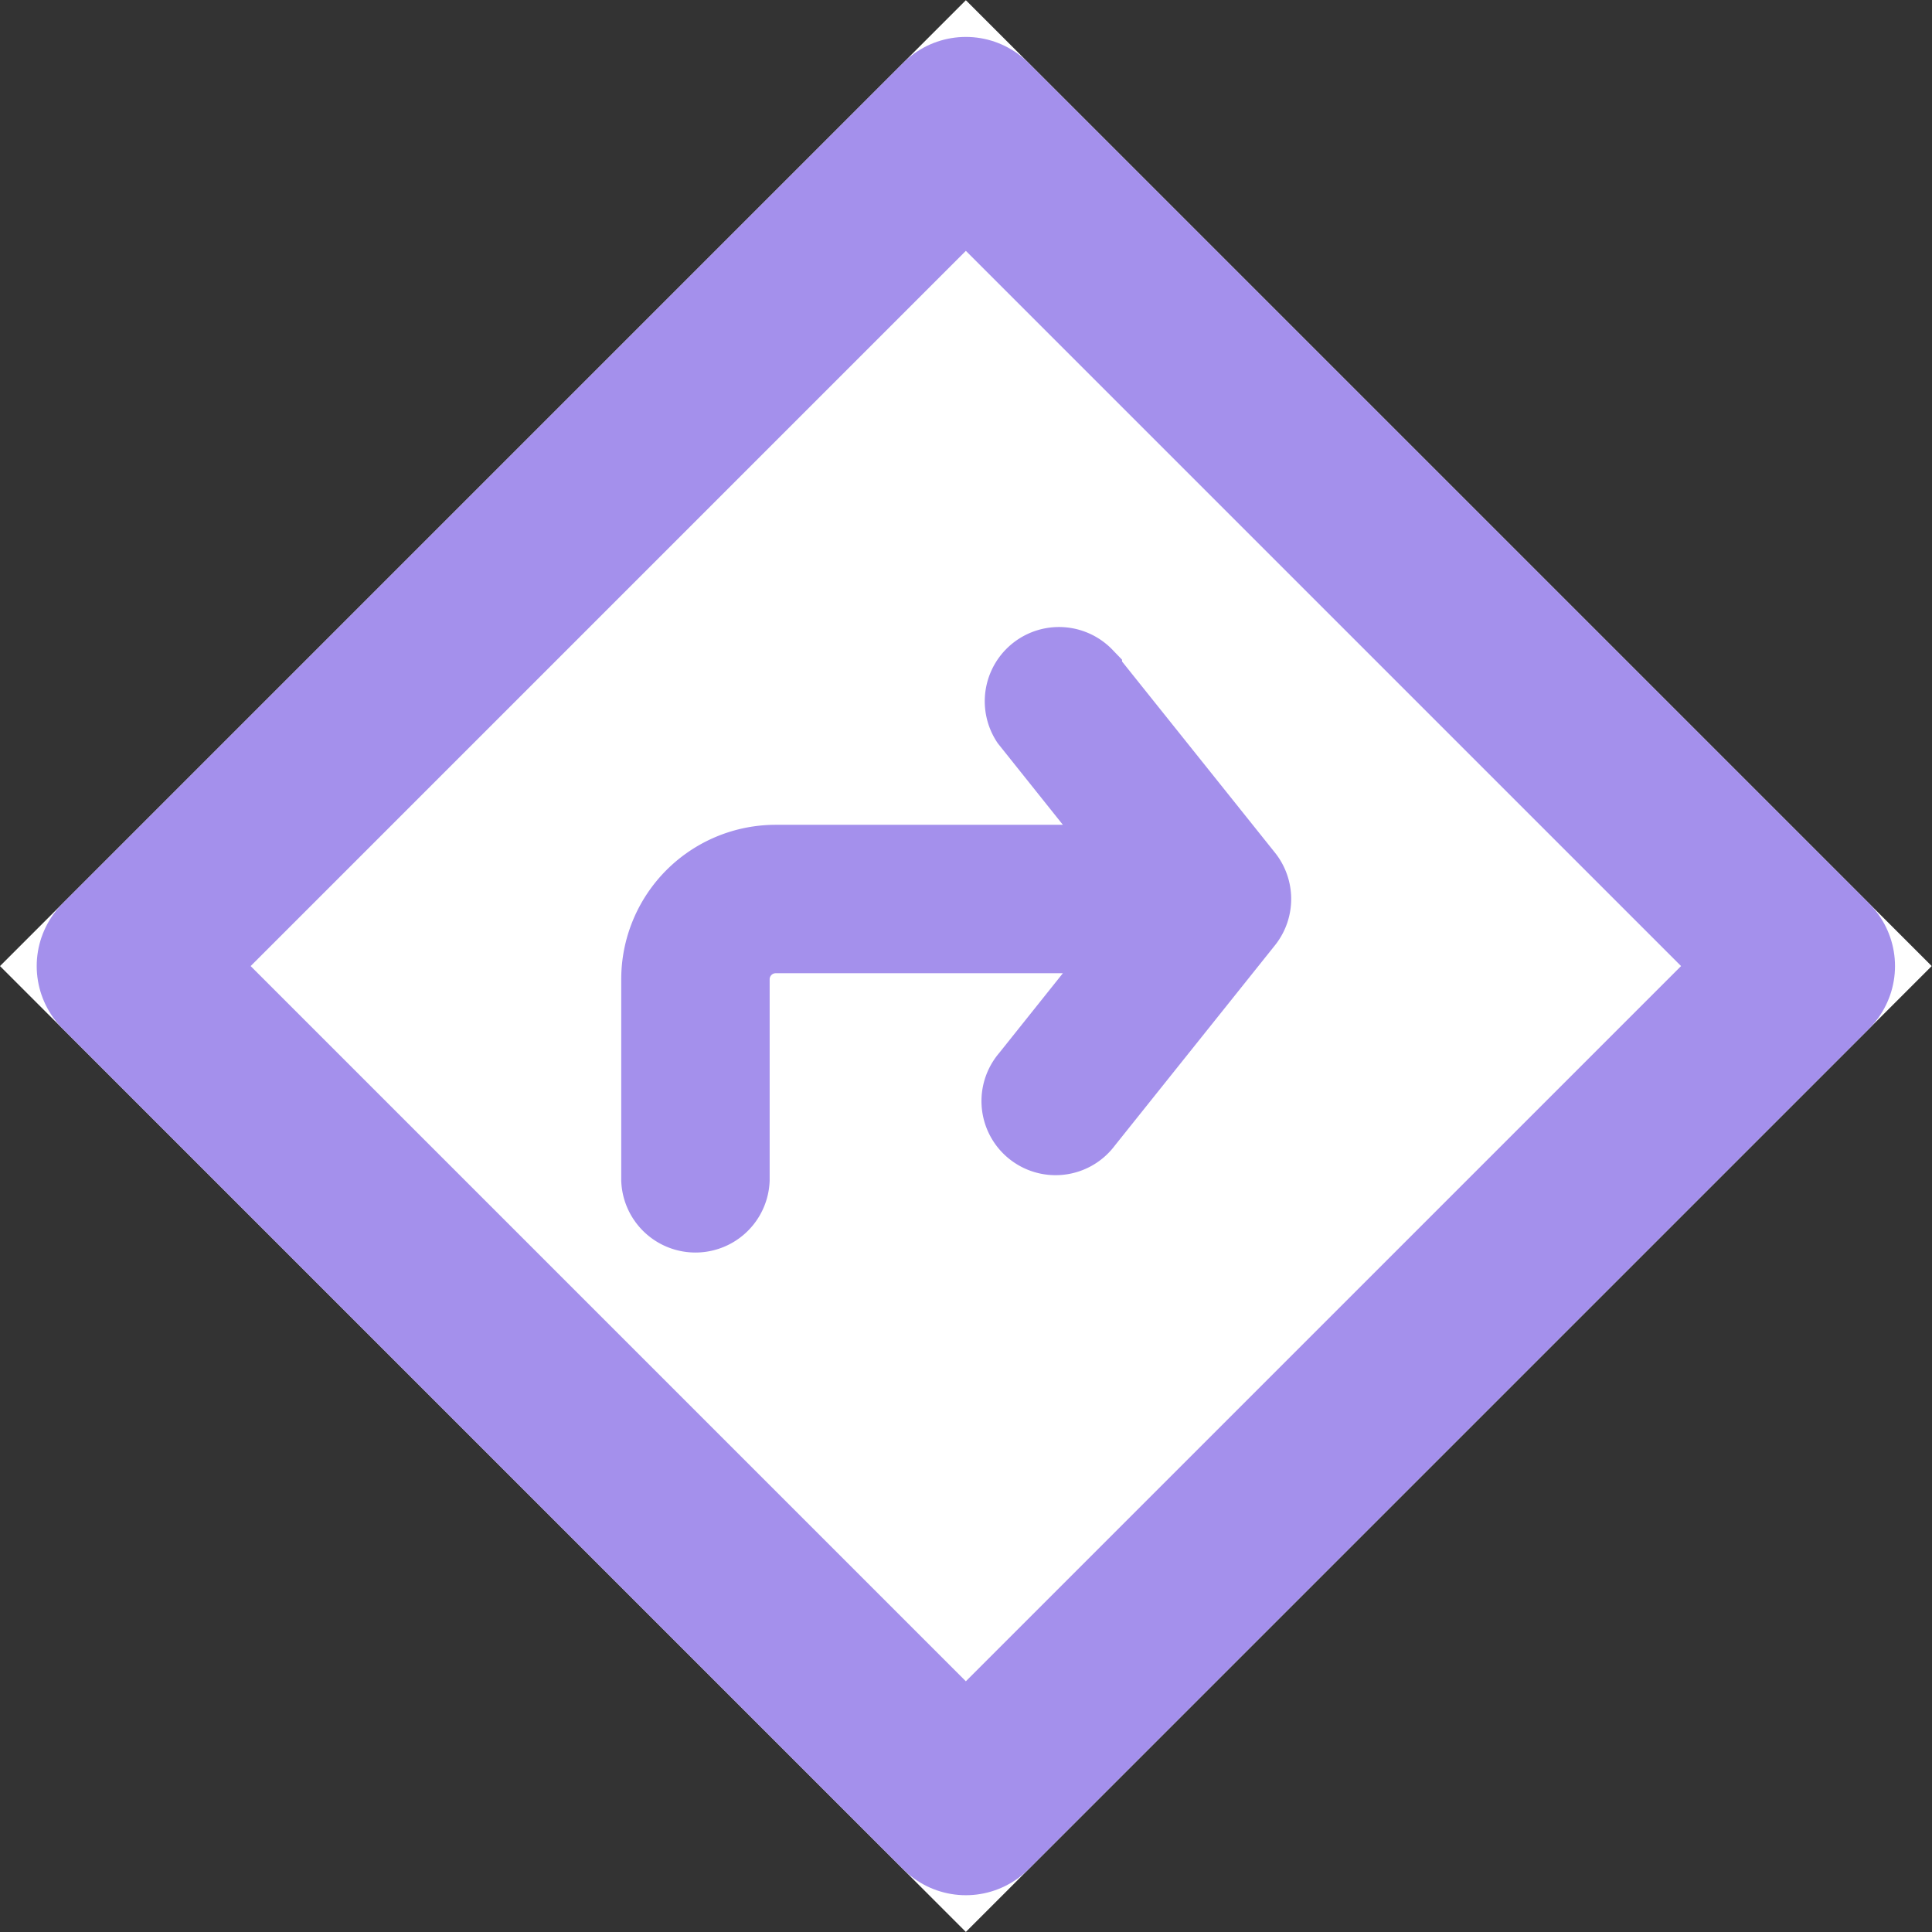 <svg height="28.338" viewBox="0 0 28.338 28.338" width="28.338" xmlns="http://www.w3.org/2000/svg"><rect x="0" y="0" width="28.338" height="28.338" fill="#333333" stroke="none"/><g stroke="#a490ec"><g fill="#fff" stroke-linecap="round" stroke-linejoin="round" stroke-width="2.6" transform="matrix(.707 -.707 .707 .707 0 14.17)"><path d="m0 0h20.038v20.038h-20.038z" stroke="none"/><path d="m1.3 1.3h17.438v17.438h-17.438z" fill="none"/></g><g fill="#a490ec"><path d="m0 0h14v14h-14z" opacity="0" transform="matrix(0 -1 1 0 6.669 20.839)"/><path d="m13.7 8.194-2.354-2.943a.589.589 0 0 0 -.918.73l1.589 1.99h-5.251a1.766 1.766 0 0 0 -1.766 1.766v2.943a.589.589 0 0 0 1.177 0v-2.943a.589.589 0 0 1 .589-.589h5.251l-1.589 1.99a.587.587 0 1 0 .918.73l2.354-2.944a.589.589 0 0 0 0-.73z" transform="translate(4.612 4.627)"/></g></g></svg>